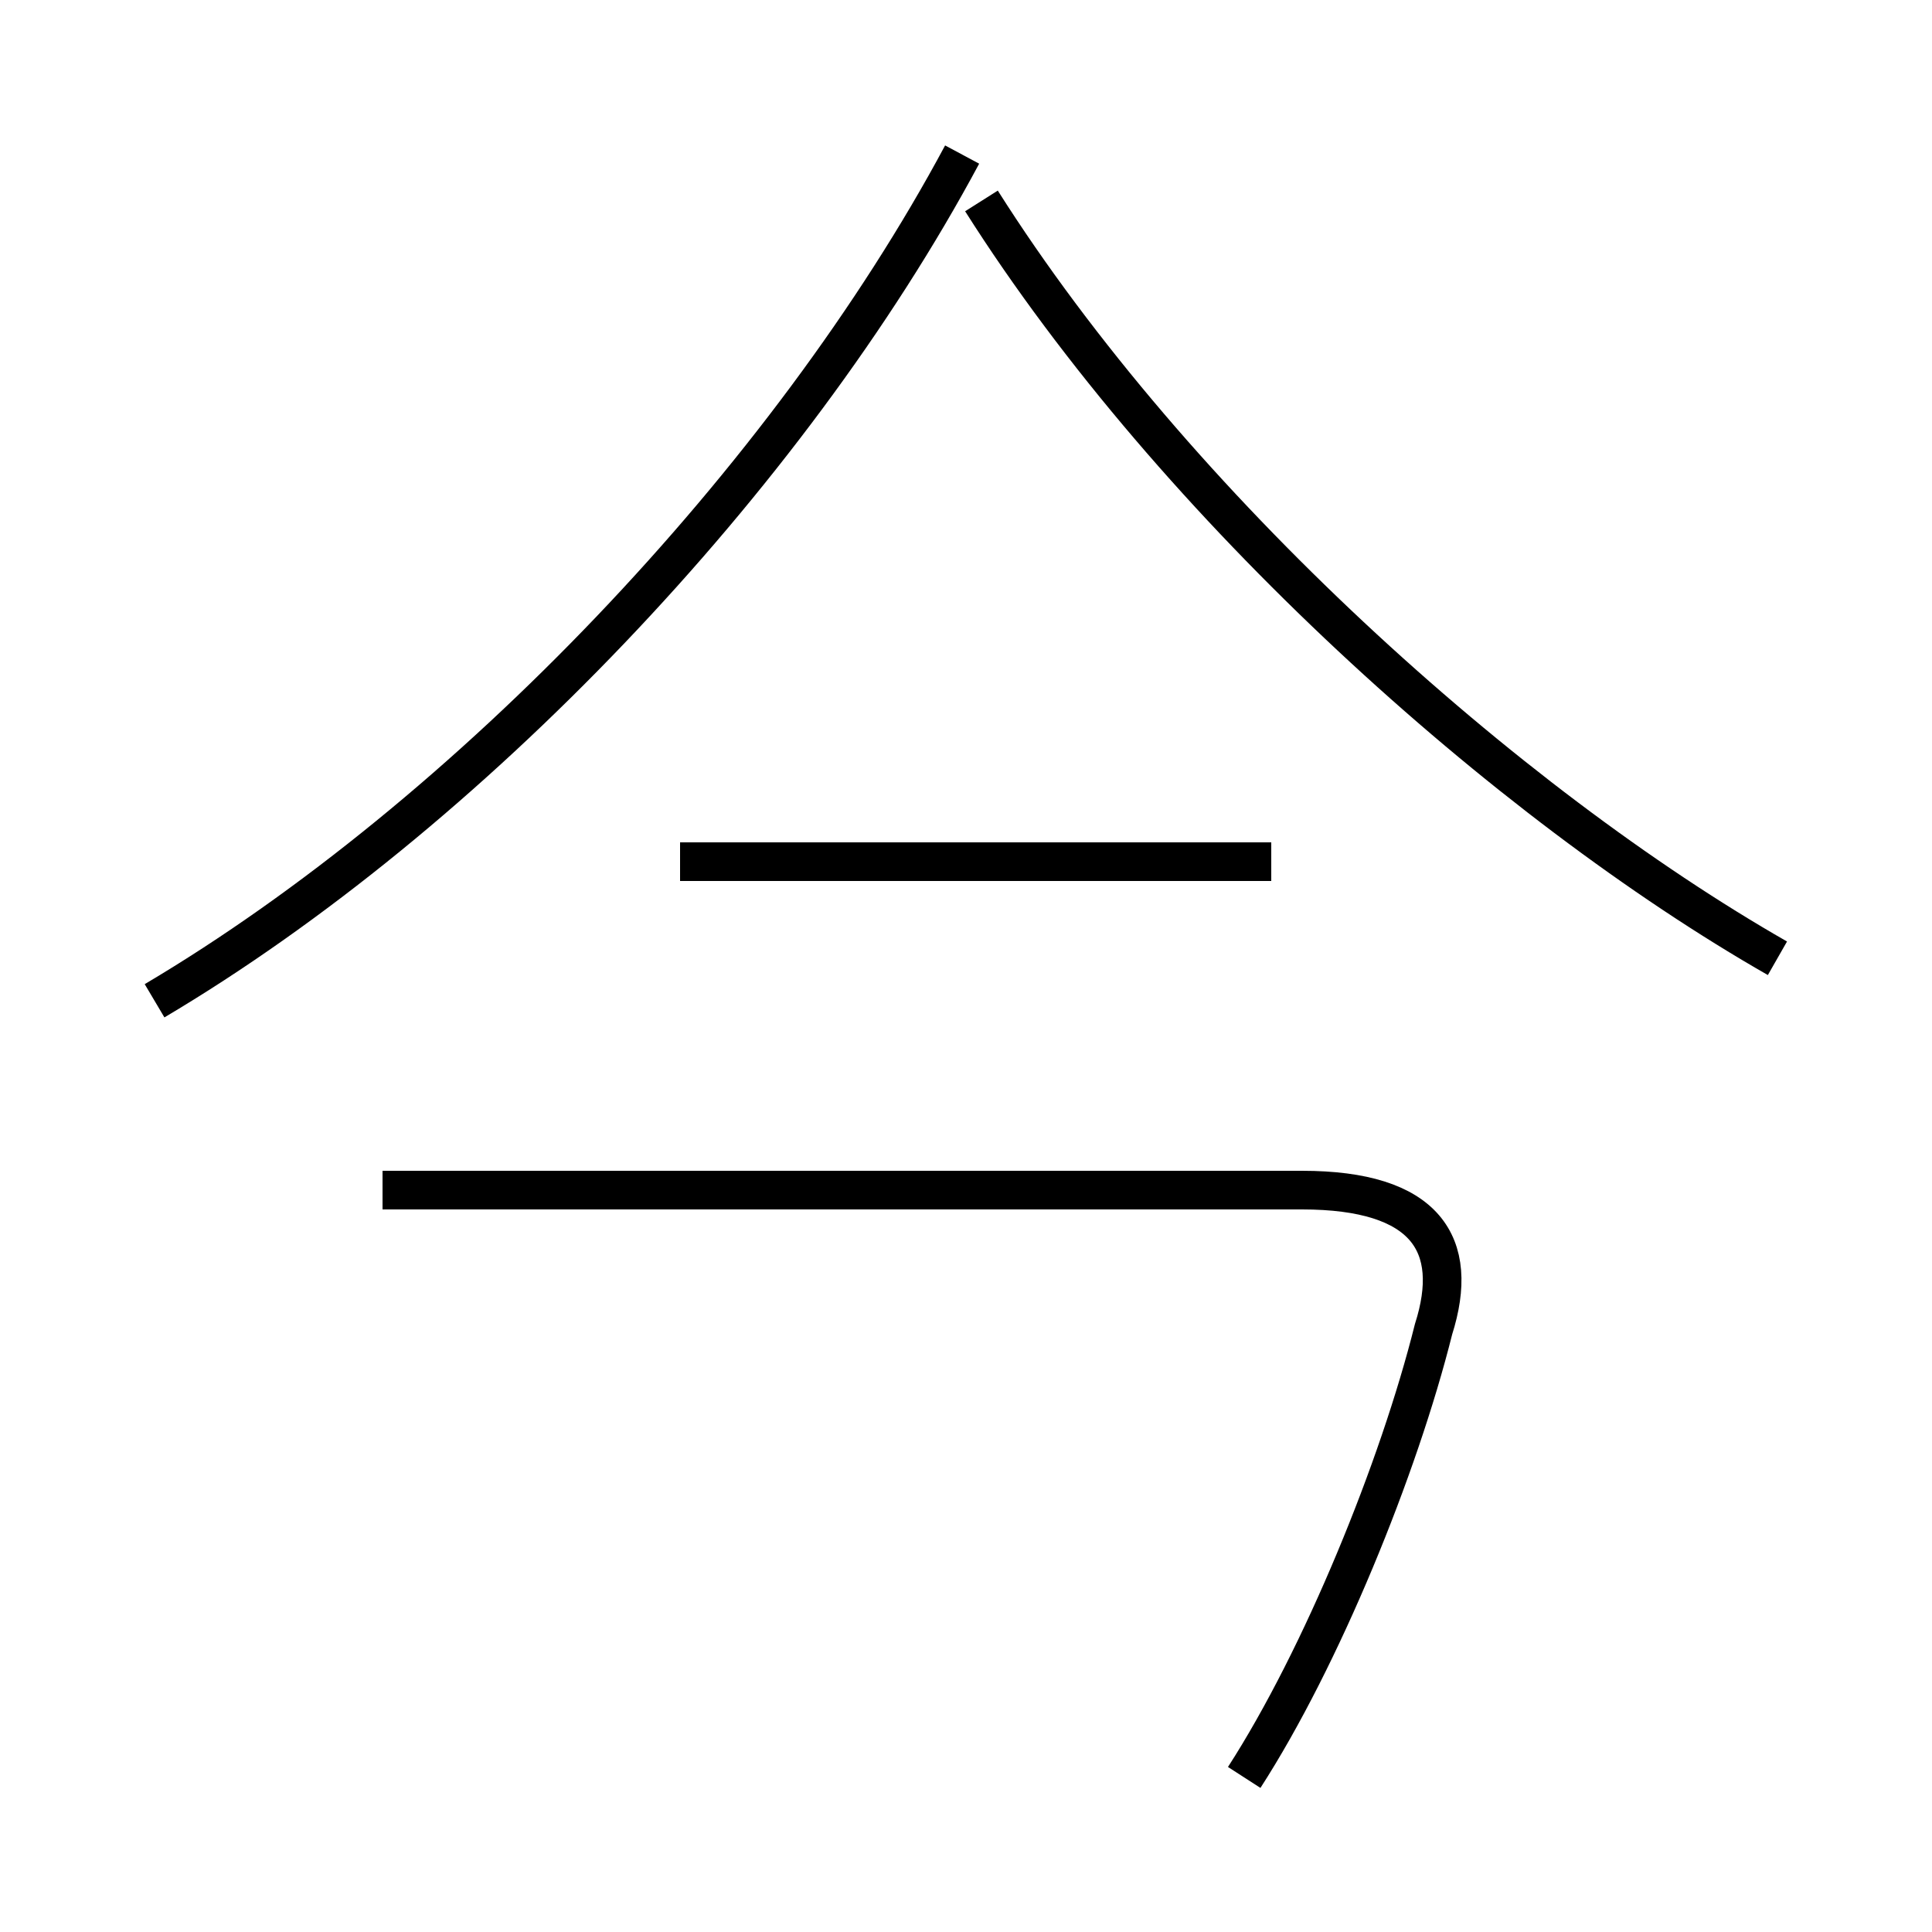 <?xml version='1.0' encoding='utf8'?>
<svg viewBox="0.0 -6.0 50.0 50.0" version="1.1" xmlns="http://www.w3.org/2000/svg">
<rect x="0.0" y="-6.0" width="50.0" height="50.0" fill="#808080" stroke="none"/>
<rect x="-1000" y="-1000" width="2000" height="2000" stroke="white" fill="white"/>
<g style="fill:white;stroke:#000000;  stroke-width:1">
<path d="M 4.0 -18.1 C 12.1 -22.9 20.4 -31.6 24.9 -40.0 M 32.2 2.0 C 34.2 -1.1 36.2 -6.0 37.1 -9.6 C 37.8 -11.8 36.9 -13.2 33.7 -13.2 L 9.9 -13.2 M 32.9 -21.7 L 17.6 -21.7 M 46.0 -19.2 C 39.0 -23.2 30.4 -30.9 25.4 -38.8" transform="translate(0.0 38.0)" />
</g>
</svg>